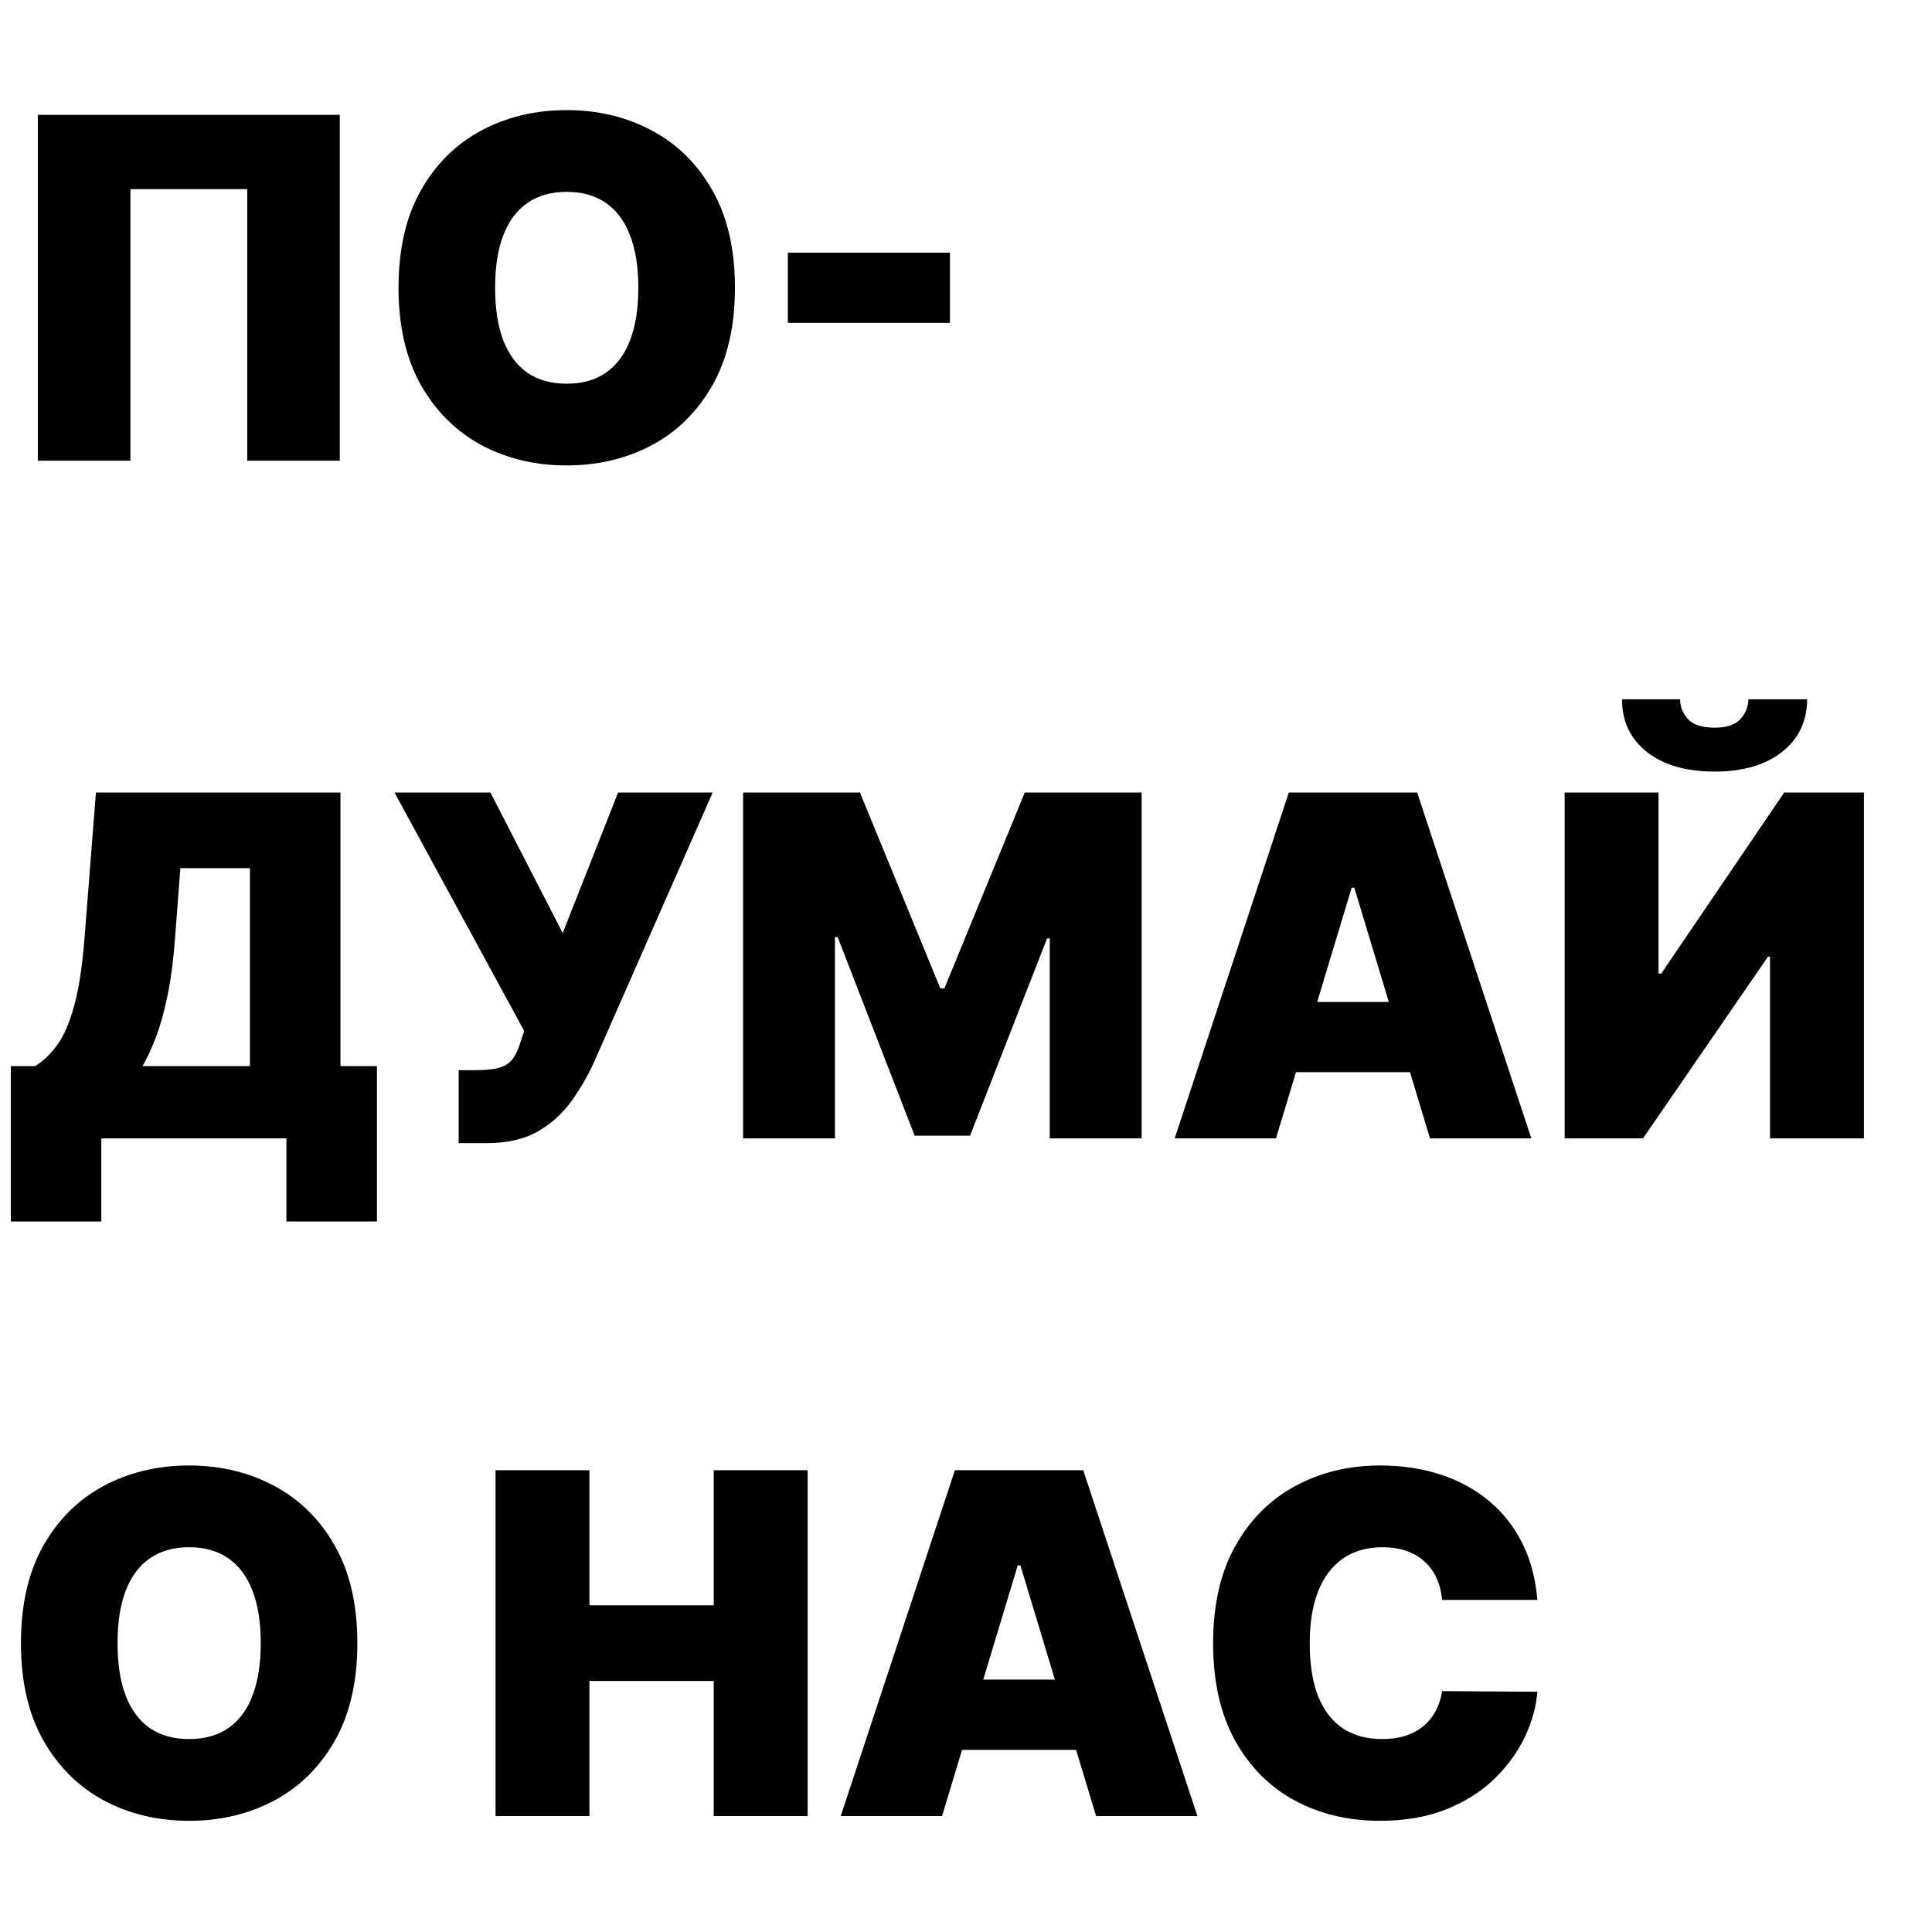 <svg width="100%" height="100%" viewBox="0 0 650 650" fill="none" xmlns="http://www.w3.org/2000/svg">
    <path d="M114.318 38.636V155H83.182V63.636H43.864V155H12.727V38.636H114.318ZM247.259 96.818C247.259 109.773 244.74 120.701 239.702 129.602C234.664 138.466 227.865 145.189 219.304 149.773C210.743 154.318 201.198 156.591 190.668 156.591C180.062 156.591 170.478 154.299 161.918 149.716C153.395 145.095 146.615 138.352 141.577 129.489C136.577 120.587 134.077 109.697 134.077 96.818C134.077 83.864 136.577 72.954 141.577 64.091C146.615 55.189 153.395 48.466 161.918 43.92C170.478 39.337 180.062 37.045 190.668 37.045C201.198 37.045 210.743 39.337 219.304 43.92C227.865 48.466 234.664 55.189 239.702 64.091C244.74 72.954 247.259 83.864 247.259 96.818ZM214.759 96.818C214.759 89.849 213.83 83.977 211.974 79.204C210.156 74.394 207.448 70.758 203.849 68.296C200.289 65.796 195.895 64.546 190.668 64.546C185.44 64.546 181.027 65.796 177.429 68.296C173.868 70.758 171.16 74.394 169.304 79.204C167.486 83.977 166.577 89.849 166.577 96.818C166.577 103.788 167.486 109.678 169.304 114.489C171.16 119.261 173.868 122.898 177.429 125.398C181.027 127.86 185.44 129.091 190.668 129.091C195.895 129.091 200.289 127.86 203.849 125.398C207.448 122.898 210.156 119.261 211.974 114.489C213.83 109.678 214.759 103.788 214.759 96.818ZM319.602 85V108.636H265.057V85H319.602Z" fill="black"/>
    <path d="M120.227 552.818C120.227 565.773 117.708 576.701 112.67 585.602C107.633 594.466 100.833 601.189 92.273 605.773C83.712 610.318 74.167 612.591 63.636 612.591C53.03 612.591 43.447 610.299 34.886 605.716C26.364 601.095 19.583 594.352 14.546 585.489C9.545 576.587 7.045 565.697 7.045 552.818C7.045 539.864 9.545 528.955 14.546 520.091C19.583 511.189 26.364 504.466 34.886 499.92C43.447 495.337 53.03 493.045 63.636 493.045C74.167 493.045 83.712 495.337 92.273 499.92C100.833 504.466 107.633 511.189 112.67 520.091C117.708 528.955 120.227 539.864 120.227 552.818ZM87.727 552.818C87.727 545.848 86.799 539.977 84.943 535.205C83.125 530.394 80.417 526.758 76.818 524.295C73.258 521.795 68.864 520.545 63.636 520.545C58.409 520.545 53.996 521.795 50.398 524.295C46.837 526.758 44.129 530.394 42.273 535.205C40.455 539.977 39.545 545.848 39.545 552.818C39.545 559.788 40.455 565.678 42.273 570.489C44.129 575.261 46.837 578.898 50.398 581.398C53.996 583.86 58.409 585.091 63.636 585.091C68.864 585.091 73.258 583.86 76.818 581.398C80.417 578.898 83.125 575.261 84.943 570.489C86.799 565.678 87.727 559.788 87.727 552.818ZM166.719 611V494.636H198.31V540.091H240.128V494.636H271.719V611H240.128V565.545H198.31V611H166.719ZM316.946 611H282.855L321.264 494.636H364.446L402.855 611H368.764L343.31 526.682H342.401L316.946 611ZM310.582 565.091H374.673V588.727H310.582V565.091ZM517.23 538.273H485.185C484.957 535.621 484.351 533.216 483.366 531.057C482.42 528.898 481.094 527.042 479.389 525.489C477.723 523.898 475.696 522.686 473.31 521.852C470.923 520.981 468.215 520.545 465.185 520.545C459.882 520.545 455.393 521.833 451.719 524.409C448.082 526.985 445.317 530.678 443.423 535.489C441.567 540.299 440.639 546.076 440.639 552.818C440.639 559.939 441.586 565.905 443.48 570.716C445.412 575.489 448.196 579.087 451.832 581.511C455.469 583.898 459.844 585.091 464.957 585.091C467.874 585.091 470.488 584.731 472.798 584.011C475.109 583.254 477.116 582.174 478.821 580.773C480.526 579.371 481.908 577.686 482.969 575.716C484.067 573.708 484.806 571.455 485.185 568.955L517.23 569.182C516.851 574.106 515.469 579.125 513.082 584.239C510.696 589.314 507.306 594.011 502.912 598.33C498.556 602.61 493.158 606.057 486.719 608.67C480.279 611.284 472.798 612.591 464.276 612.591C453.594 612.591 444.01 610.299 435.526 605.716C427.079 601.133 420.393 594.39 415.469 585.489C410.582 576.587 408.139 565.697 408.139 552.818C408.139 539.864 410.639 528.955 415.639 520.091C420.639 511.189 427.382 504.466 435.866 499.92C444.351 495.337 453.821 493.045 464.276 493.045C471.624 493.045 478.385 494.049 484.56 496.057C490.734 498.064 496.151 501 500.81 504.864C505.469 508.689 509.219 513.405 512.06 519.011C514.901 524.617 516.624 531.038 517.23 538.273Z" fill="black"/>
    <path d="M3.636 410.955V358.682H11.818C14.546 357.015 17.008 354.667 19.204 351.636C21.439 348.606 23.333 344.269 24.886 338.625C26.477 332.981 27.651 325.424 28.409 315.955L32.273 266.636H114.545V358.682H126.818V410.955H96.364V383H34.091V410.955H3.636ZM47.955 358.682H84.091V292.091H60.682L58.864 315.955C58.333 323.076 57.519 329.307 56.42 334.648C55.36 339.951 54.091 344.572 52.614 348.511C51.174 352.413 49.621 355.803 47.955 358.682ZM154.318 384.591V360.045H160C163.333 360.045 165.966 359.78 167.898 359.25C169.867 358.682 171.383 357.697 172.443 356.295C173.542 354.856 174.47 352.848 175.227 350.273L176.364 346.864L132.727 266.636H165L189.318 313.909L207.955 266.636H239.773L199.773 357.545C197.576 362.318 194.962 366.769 191.932 370.898C188.902 374.989 185.133 378.303 180.625 380.841C176.117 383.341 170.53 384.591 163.864 384.591H154.318ZM250 266.636H289.318L316.364 332.545H317.727L344.773 266.636H384.091V383H353.182V315.727H352.273L326.364 382.091H307.727L281.818 315.273H280.909V383H250V266.636ZM429.29 383H395.199L433.608 266.636H476.79L515.199 383H481.108L455.653 298.682H454.744L429.29 383ZM422.926 337.091H487.017V360.727H422.926V337.091ZM526.406 266.636H557.997V327.545H558.906L600.27 266.636H627.088V383H595.497V321.864H594.815L552.77 383H526.406V266.636ZM588.224 235.273H607.997C607.959 242.659 605.137 248.568 599.531 253C593.925 257.394 586.368 259.591 576.861 259.591C567.277 259.591 559.683 257.394 554.077 253C548.471 248.568 545.687 242.659 545.724 235.273H565.27C565.232 237.659 566.084 239.856 567.827 241.864C569.607 243.833 572.618 244.818 576.861 244.818C580.914 244.818 583.812 243.852 585.554 241.92C587.296 239.989 588.187 237.773 588.224 235.273Z" fill="black"/>
</svg>
